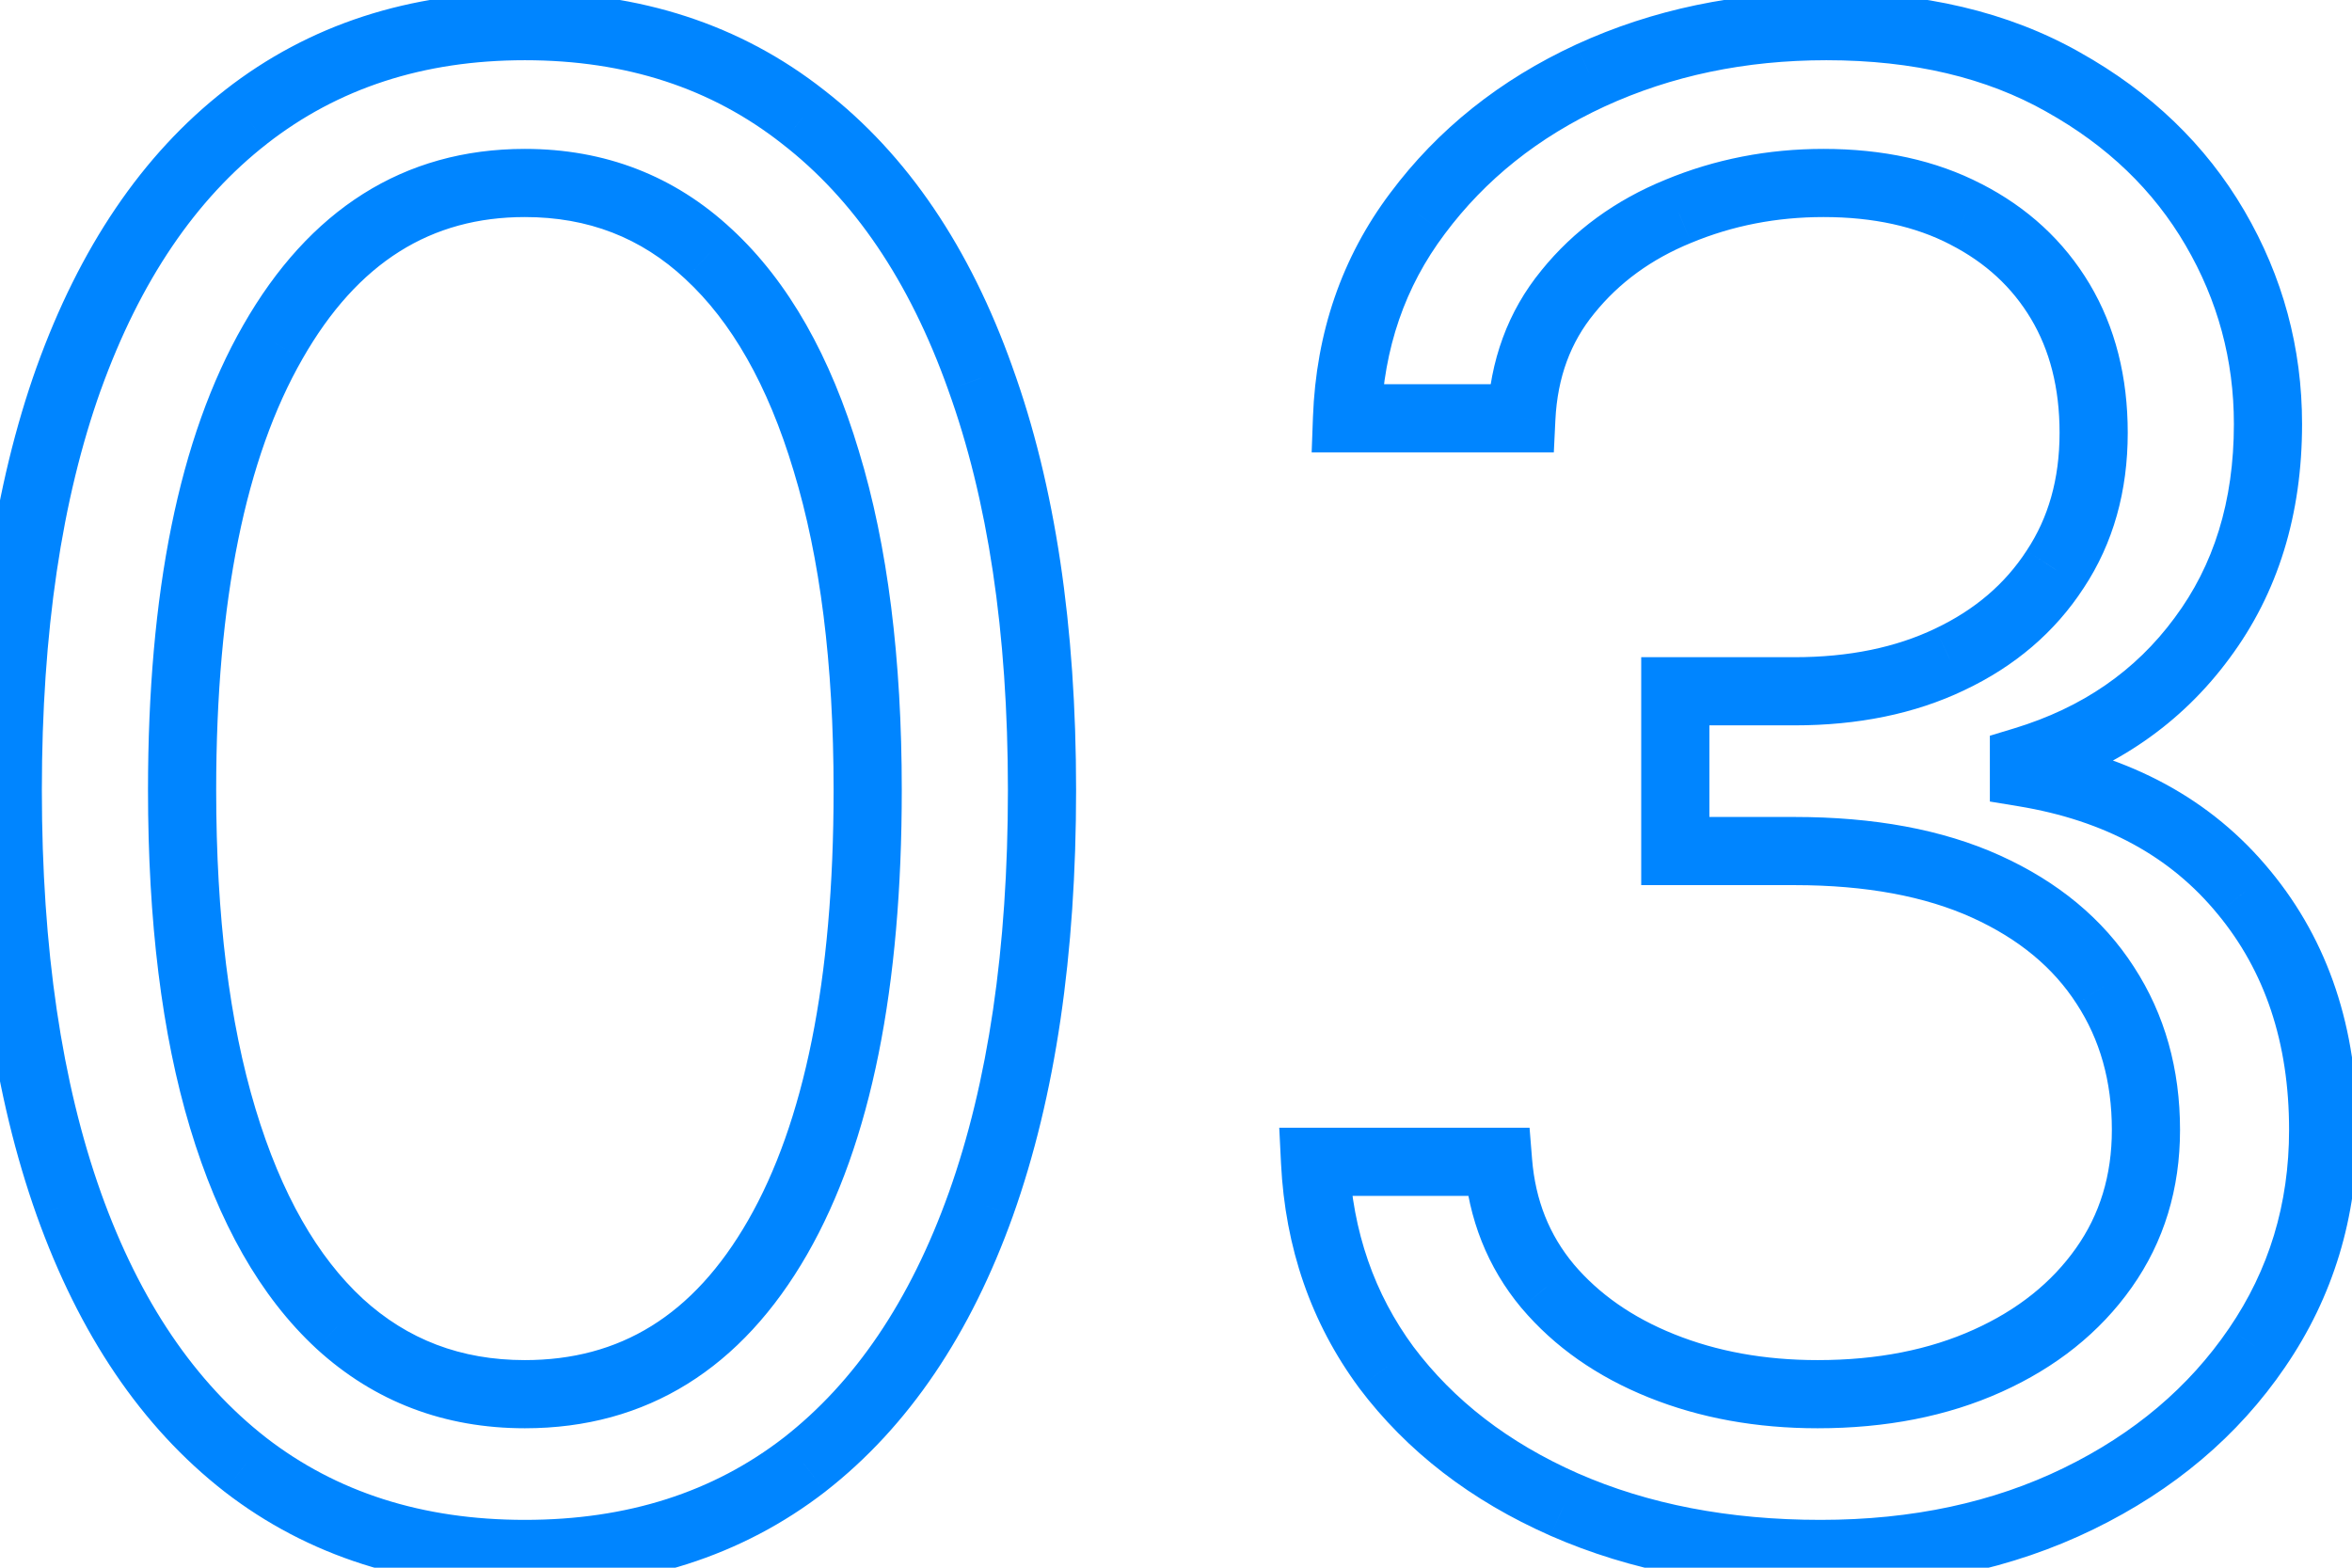 <svg width="69" height="46" viewBox="0 0 69 46" fill="none" xmlns="http://www.w3.org/2000/svg">
<path d="M7.195 42.976L6.58 43.764L6.583 43.767L7.195 42.976ZM2.018 35.327L1.076 35.662L1.076 35.663L2.018 35.327ZM2.018 11.101L1.077 10.762L1.076 10.764L2.018 11.101ZM7.217 3.43L7.832 4.219L7.832 4.218L7.217 3.43ZM23.559 3.43L22.941 4.217L22.946 4.221L23.559 3.43ZM28.758 11.101L27.816 11.436L27.817 11.441L28.758 11.101ZM28.779 35.327L29.721 35.663L29.721 35.662L28.779 35.327ZM23.602 42.976L24.213 43.767L24.216 43.764L23.602 42.976ZM22.813 36.307L21.946 35.809L21.946 35.809L22.813 36.307ZM24.241 13.53L23.283 13.817L23.284 13.821L24.241 13.53ZM20.789 7.457L20.107 8.188L20.11 8.192L20.789 7.457ZM8.005 10.036L8.872 10.533L8.873 10.531L8.005 10.036ZM6.535 32.812L5.577 33.101L5.577 33.101L6.535 32.812ZM9.965 38.842L9.287 39.577L9.29 39.58L9.965 38.842ZM15.398 44.597C12.381 44.597 9.869 43.78 7.807 42.185L6.583 43.767C9.039 45.666 11.996 46.597 15.398 46.597V44.597ZM7.81 42.187C5.733 40.568 4.104 38.192 2.959 34.99L1.076 35.663C2.318 39.138 4.14 41.861 6.58 43.764L7.81 42.187ZM2.96 34.991C1.815 31.776 1.228 27.848 1.228 23.182H-0.772C-0.772 28.005 -0.166 32.173 1.076 35.662L2.96 34.991ZM1.228 23.182C1.228 18.545 1.815 14.638 2.959 11.437L1.076 10.764C-0.166 14.239 -0.772 18.387 -0.772 23.182H1.228ZM2.959 11.44C4.118 8.222 5.754 5.839 7.832 4.219L6.602 2.642C4.162 4.545 2.333 7.275 1.077 10.762L2.959 11.44ZM7.832 4.218C9.911 2.595 12.415 1.767 15.398 1.767V-0.233C12.018 -0.233 9.068 0.715 6.601 2.642L7.832 4.218ZM15.398 1.767C18.382 1.767 20.878 2.595 22.941 4.217L24.177 2.644C21.723 0.715 18.779 -0.233 15.398 -0.233V1.767ZM22.946 4.221C25.036 5.84 26.671 8.221 27.816 11.436L29.7 10.765C28.458 7.276 26.628 4.543 24.172 2.64L22.946 4.221ZM27.817 11.441C28.975 14.641 29.569 18.546 29.569 23.182H31.569C31.569 18.386 30.956 14.237 29.698 10.761L27.817 11.441ZM29.569 23.182C29.569 27.848 28.982 31.776 27.837 34.991L29.721 35.662C30.963 32.173 31.569 28.005 31.569 23.182H29.569ZM27.837 34.99C26.693 38.192 25.064 40.568 22.987 42.187L24.216 43.764C26.657 41.861 28.479 39.138 29.721 35.663L27.837 34.99ZM22.99 42.185C20.928 43.78 18.416 44.597 15.398 44.597V46.597C18.801 46.597 21.758 45.666 24.213 43.767L22.99 42.185ZM15.398 41.909C18.984 41.909 21.765 40.141 23.68 36.805L21.946 35.809C20.339 38.609 18.176 39.909 15.398 39.909V41.909ZM23.68 36.805C25.566 33.52 26.455 28.943 26.455 23.182H24.455C24.455 28.784 23.583 32.958 21.946 35.809L23.68 36.805ZM26.455 23.182C26.455 19.338 26.044 16.016 25.197 13.238L23.284 13.821C24.057 16.356 24.455 19.469 24.455 23.182H26.455ZM25.199 13.243C24.369 10.473 23.143 8.272 21.468 6.723L20.11 8.192C21.446 9.427 22.521 11.274 23.283 13.817L25.199 13.243ZM21.471 6.726C19.789 5.156 17.745 4.369 15.398 4.369V6.369C17.256 6.369 18.807 6.975 20.107 8.188L21.471 6.726ZM15.398 4.369C11.831 4.369 9.061 6.168 7.136 9.54L8.873 10.531C10.5 7.681 12.659 6.369 15.398 6.369V4.369ZM7.137 9.538C5.238 12.85 4.342 17.433 4.342 23.182H6.342C6.342 17.596 7.22 13.414 8.872 10.533L7.137 9.538ZM4.342 23.182C4.342 27.024 4.745 30.338 5.577 33.101L7.492 32.524C6.733 30.003 6.342 26.896 6.342 23.182H4.342ZM5.577 33.101C6.406 35.855 7.625 38.042 9.287 39.577L10.644 38.108C9.322 36.887 8.254 35.054 7.492 32.524L5.577 33.101ZM9.29 39.58C10.988 41.133 13.042 41.909 15.398 41.909V39.909C13.522 39.909 11.954 39.307 10.64 38.105L9.29 39.58ZM45.889 44.148L45.485 45.062L45.487 45.063L45.889 44.148ZM40.668 40.121L39.864 40.714L39.869 40.722L40.668 40.121ZM38.58 34.091V33.091H37.529L37.581 34.141L38.58 34.091ZM43.95 34.091L44.946 34.01L44.872 33.091H43.95V34.091ZM45.398 37.734L44.63 38.375L44.635 38.38L45.398 37.734ZM48.744 40.078L48.371 41.006L48.371 41.006L48.744 40.078ZM61.719 37.202L60.903 36.624L60.903 36.624L61.719 37.202ZM61.762 28.913L60.921 29.455L60.924 29.459L61.762 28.913ZM58.268 26.016L57.855 26.926L57.855 26.926L58.268 26.016ZM49.148 24.972H48.148V25.972H49.148V24.972ZM49.148 20.284V19.284H48.148V20.284H49.148ZM57.202 19.347L56.775 18.443L56.771 18.445L57.202 19.347ZM60.292 16.704L59.458 16.152L59.453 16.16L60.292 16.704ZM60.441 8.842L61.3 8.329L61.3 8.329L60.441 8.842ZM57.671 6.286L57.211 7.173L57.215 7.176L57.671 6.286ZM49.234 6.2L49.612 7.126L49.617 7.124L49.234 6.2ZM45.995 8.565L46.769 9.199L46.773 9.194L45.995 8.565ZM44.631 12.273V13.273H45.584L45.63 12.322L44.631 12.273ZM39.518 12.273L38.518 12.236L38.48 13.273H39.518V12.273ZM41.584 6.264L42.384 6.865L42.386 6.862L41.584 6.264ZM46.656 2.216L46.238 1.307L46.236 1.308L46.656 2.216ZM60.526 2.408L60.034 3.278L60.038 3.281L60.526 2.408ZM64.979 6.69L64.116 7.195L64.116 7.195L64.979 6.69ZM64.596 18.729L63.794 18.131L63.791 18.135L64.596 18.729ZM59.376 22.329L59.086 21.373L58.376 21.588V22.329H59.376ZM59.376 22.671H58.376V23.519L59.213 23.657L59.376 22.671ZM65.832 26.186L65.058 26.82L65.061 26.823L65.832 26.186ZM66.215 39.545L65.39 38.981L65.389 38.982L66.215 39.545ZM60.974 43.977L61.412 44.876L61.412 44.876L60.974 43.977ZM53.41 44.597C50.712 44.597 48.346 44.134 46.29 43.232L45.487 45.063C47.835 46.094 50.482 46.597 53.41 46.597V44.597ZM46.292 43.233C44.243 42.328 42.646 41.087 41.468 39.52L39.869 40.722C41.276 42.592 43.158 44.035 45.485 45.062L46.292 43.233ZM41.473 39.527C40.319 37.963 39.684 36.145 39.579 34.041L37.581 34.141C37.704 36.611 38.461 38.813 39.864 40.714L41.473 39.527ZM38.58 35.091H43.95V33.091H38.58V35.091ZM42.953 34.172C43.082 35.77 43.638 37.184 44.63 38.375L46.167 37.094C45.455 36.24 45.044 35.224 44.946 34.01L42.953 34.172ZM44.635 38.38C45.605 39.528 46.861 40.399 48.371 41.006L49.117 39.15C47.871 38.65 46.897 37.958 46.162 37.089L44.635 38.38ZM48.371 41.006C49.881 41.613 51.537 41.909 53.325 41.909V39.909C51.76 39.909 50.362 39.651 49.117 39.15L48.371 41.006ZM53.325 41.909C55.316 41.909 57.122 41.562 58.721 40.841L57.899 39.017C56.601 39.603 55.083 39.909 53.325 39.909V41.909ZM58.721 40.841C60.314 40.123 61.598 39.106 62.536 37.779L60.903 36.624C60.194 37.627 59.205 38.429 57.899 39.017L58.721 40.841ZM62.536 37.779C63.488 36.433 63.955 34.878 63.955 33.153H61.955C61.955 34.497 61.598 35.641 60.903 36.624L62.536 37.779ZM63.955 33.153C63.955 31.375 63.512 29.768 62.6 28.368L60.924 29.459C61.603 30.502 61.955 31.722 61.955 33.153H63.955ZM62.603 28.372C61.689 26.952 60.364 25.869 58.681 25.105L57.855 26.926C59.24 27.555 60.244 28.403 60.921 29.455L62.603 28.372ZM58.681 25.105C56.983 24.335 54.958 23.972 52.643 23.972V25.972C54.759 25.972 56.484 26.305 57.855 26.926L58.681 25.105ZM52.643 23.972H49.148V25.972H52.643V23.972ZM50.148 24.972V20.284H48.148V24.972H50.148ZM49.148 21.284H52.643V19.284H49.148V21.284ZM52.643 21.284C54.496 21.284 56.169 20.95 57.634 20.249L56.771 18.445C55.623 18.994 54.255 19.284 52.643 19.284V21.284ZM57.63 20.25C59.105 19.553 60.283 18.553 61.13 17.25L59.453 16.16C58.824 17.128 57.942 17.89 56.775 18.443L57.63 20.25ZM61.126 17.257C62 15.937 62.421 14.404 62.421 12.699H60.421C60.421 14.062 60.089 15.2 59.458 16.152L61.126 17.257ZM62.421 12.699C62.421 11.07 62.059 9.602 61.3 8.329L59.583 9.355C60.129 10.271 60.421 11.373 60.421 12.699H62.421ZM61.3 8.329C60.545 7.066 59.478 6.087 58.127 5.395L57.215 7.176C58.251 7.706 59.031 8.431 59.583 9.355L61.3 8.329ZM58.131 5.398C56.783 4.699 55.227 4.369 53.495 4.369V6.369C54.973 6.369 56.201 6.65 57.211 7.173L58.131 5.398ZM53.495 4.369C51.863 4.369 50.312 4.67 48.85 5.277L49.617 7.124C50.826 6.622 52.115 6.369 53.495 6.369V4.369ZM48.855 5.275C47.39 5.873 46.169 6.76 45.217 7.937L46.773 9.194C47.497 8.297 48.436 7.607 49.612 7.126L48.855 5.275ZM45.222 7.932C44.234 9.136 43.713 10.583 43.633 12.224L45.63 12.322C45.692 11.065 46.08 10.04 46.769 9.199L45.222 7.932ZM44.631 11.273H39.518V13.273H44.631V11.273ZM40.517 12.31C40.595 10.213 41.222 8.41 42.384 6.865L40.785 5.663C39.362 7.556 38.611 9.758 38.518 12.236L40.517 12.31ZM42.386 6.862C43.573 5.271 45.128 4.024 47.075 3.124L46.236 1.308C44.007 2.339 42.181 3.791 40.783 5.666L42.386 6.862ZM47.073 3.125C49.033 2.224 51.197 1.767 53.58 1.767V-0.233C50.935 -0.233 48.482 0.276 46.238 1.307L47.073 3.125ZM53.58 1.767C56.144 1.767 58.281 2.286 60.034 3.278L61.019 1.537C58.908 0.342 56.415 -0.233 53.58 -0.233V1.767ZM60.038 3.281C61.827 4.28 63.176 5.585 64.116 7.195L65.843 6.186C64.709 4.245 63.09 2.695 61.014 1.535L60.038 3.281ZM64.116 7.195C65.063 8.817 65.535 10.56 65.535 12.443H67.535C67.535 10.207 66.969 8.115 65.843 6.186L64.116 7.195ZM65.535 12.443C65.535 14.716 64.941 16.594 63.794 18.131L65.397 19.327C66.836 17.398 67.535 15.085 67.535 12.443H65.535ZM63.791 18.135C62.65 19.682 61.096 20.763 59.086 21.373L59.666 23.287C62.059 22.561 63.985 21.241 65.401 19.322L63.791 18.135ZM58.376 22.329V22.671H60.376V22.329H58.376ZM59.213 23.657C61.766 24.078 63.686 25.145 65.058 26.82L66.605 25.552C64.881 23.448 62.497 22.172 59.538 21.684L59.213 23.657ZM65.061 26.823C66.441 28.494 67.154 30.582 67.154 33.153H69.154C69.154 30.185 68.319 27.628 66.603 25.549L65.061 26.823ZM67.154 33.153C67.154 35.332 66.564 37.264 65.39 38.981L67.04 40.11C68.451 38.048 69.154 35.719 69.154 33.153H67.154ZM65.389 38.982C64.217 40.701 62.609 42.068 60.536 43.078L61.412 44.876C63.77 43.727 65.657 42.14 67.041 40.109L65.389 38.982ZM60.536 43.078C58.475 44.082 56.107 44.597 53.41 44.597V46.597C56.366 46.597 59.041 46.031 61.412 44.876L60.536 43.078Z" fill="#0085FF"/>
</svg>

